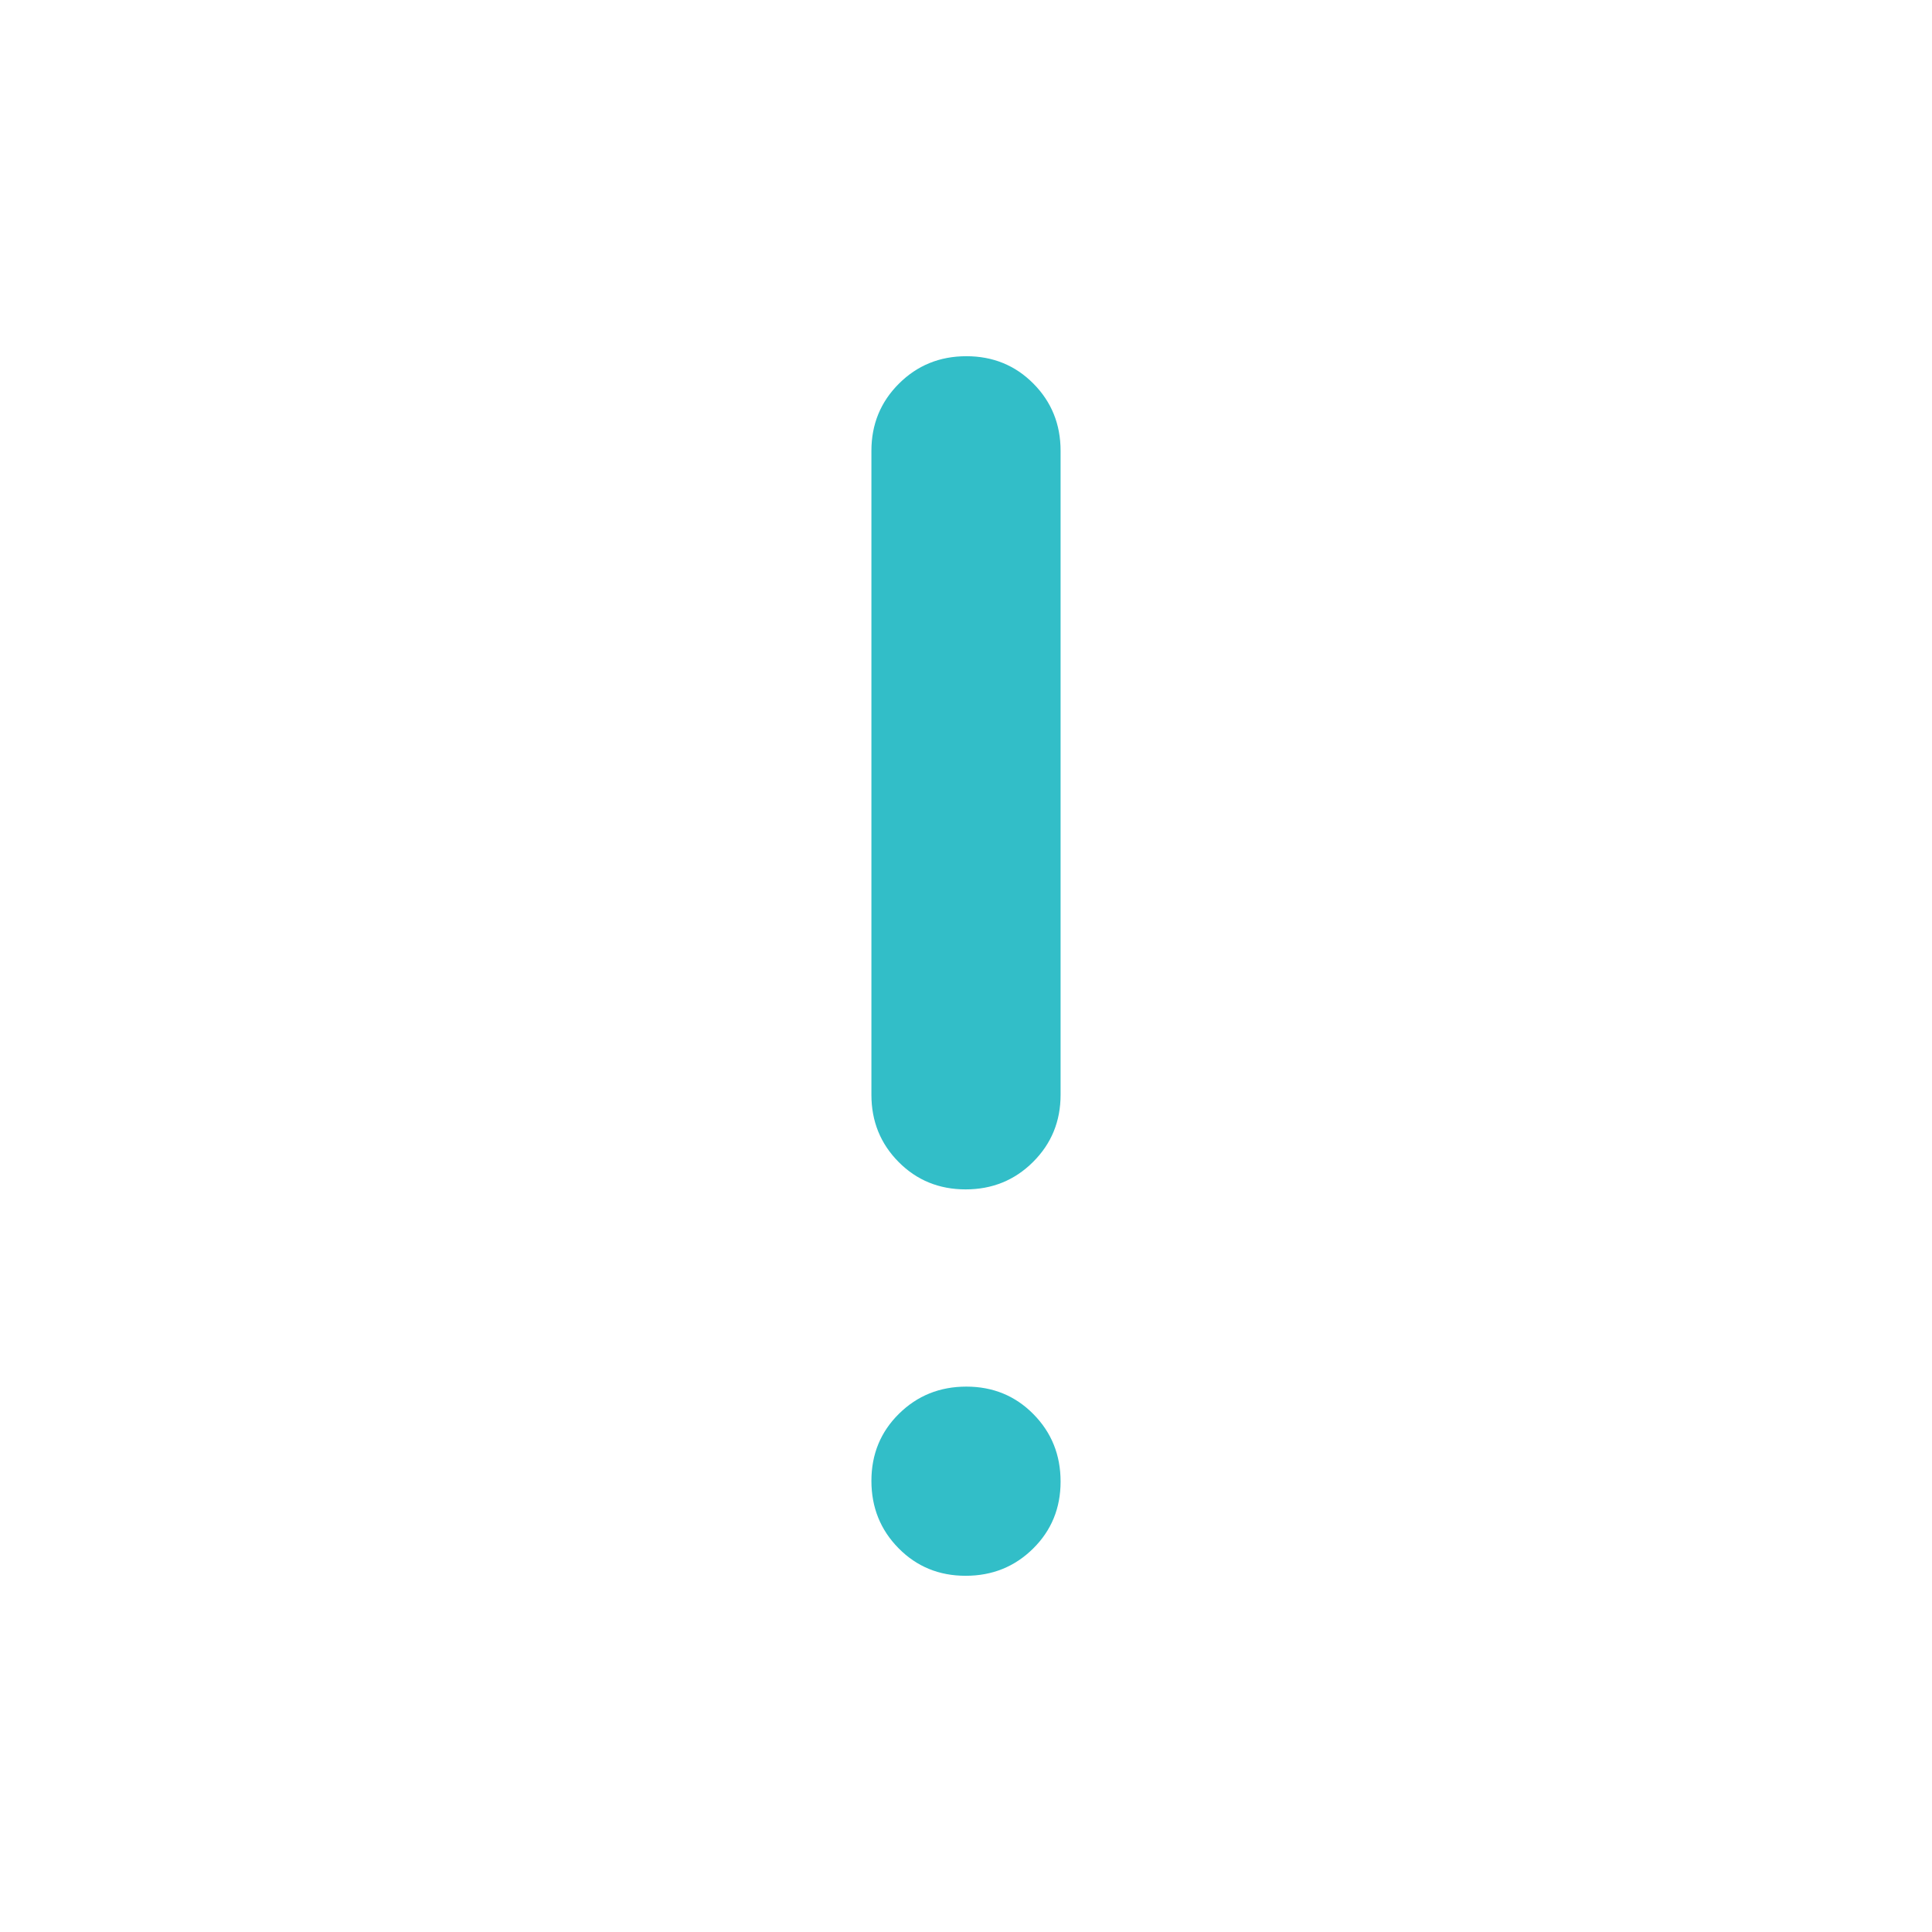 <svg xmlns="http://www.w3.org/2000/svg" height="48" viewBox="0 -960 960 960" width="48"><path fill="rgb(50, 190, 200)" d="M479.82-369q-19.82 0-33.32-13.63Q433-396.25 433-416v-320q0-19.75 13.68-33.38Q460.35-783 480.18-783q19.82 0 33.32 13.62Q527-755.75 527-736v320q0 19.75-13.68 33.37Q499.65-369 479.82-369Zm0 192q-19.82 0-33.32-13.68-13.5-13.67-13.5-33.5 0-19.82 13.68-33.32 13.67-13.5 33.5-13.5 19.82 0 33.32 13.68 13.5 13.67 13.5 33.5 0 19.82-13.68 33.32-13.67 13.5-33.5 13.5Z"/></svg>